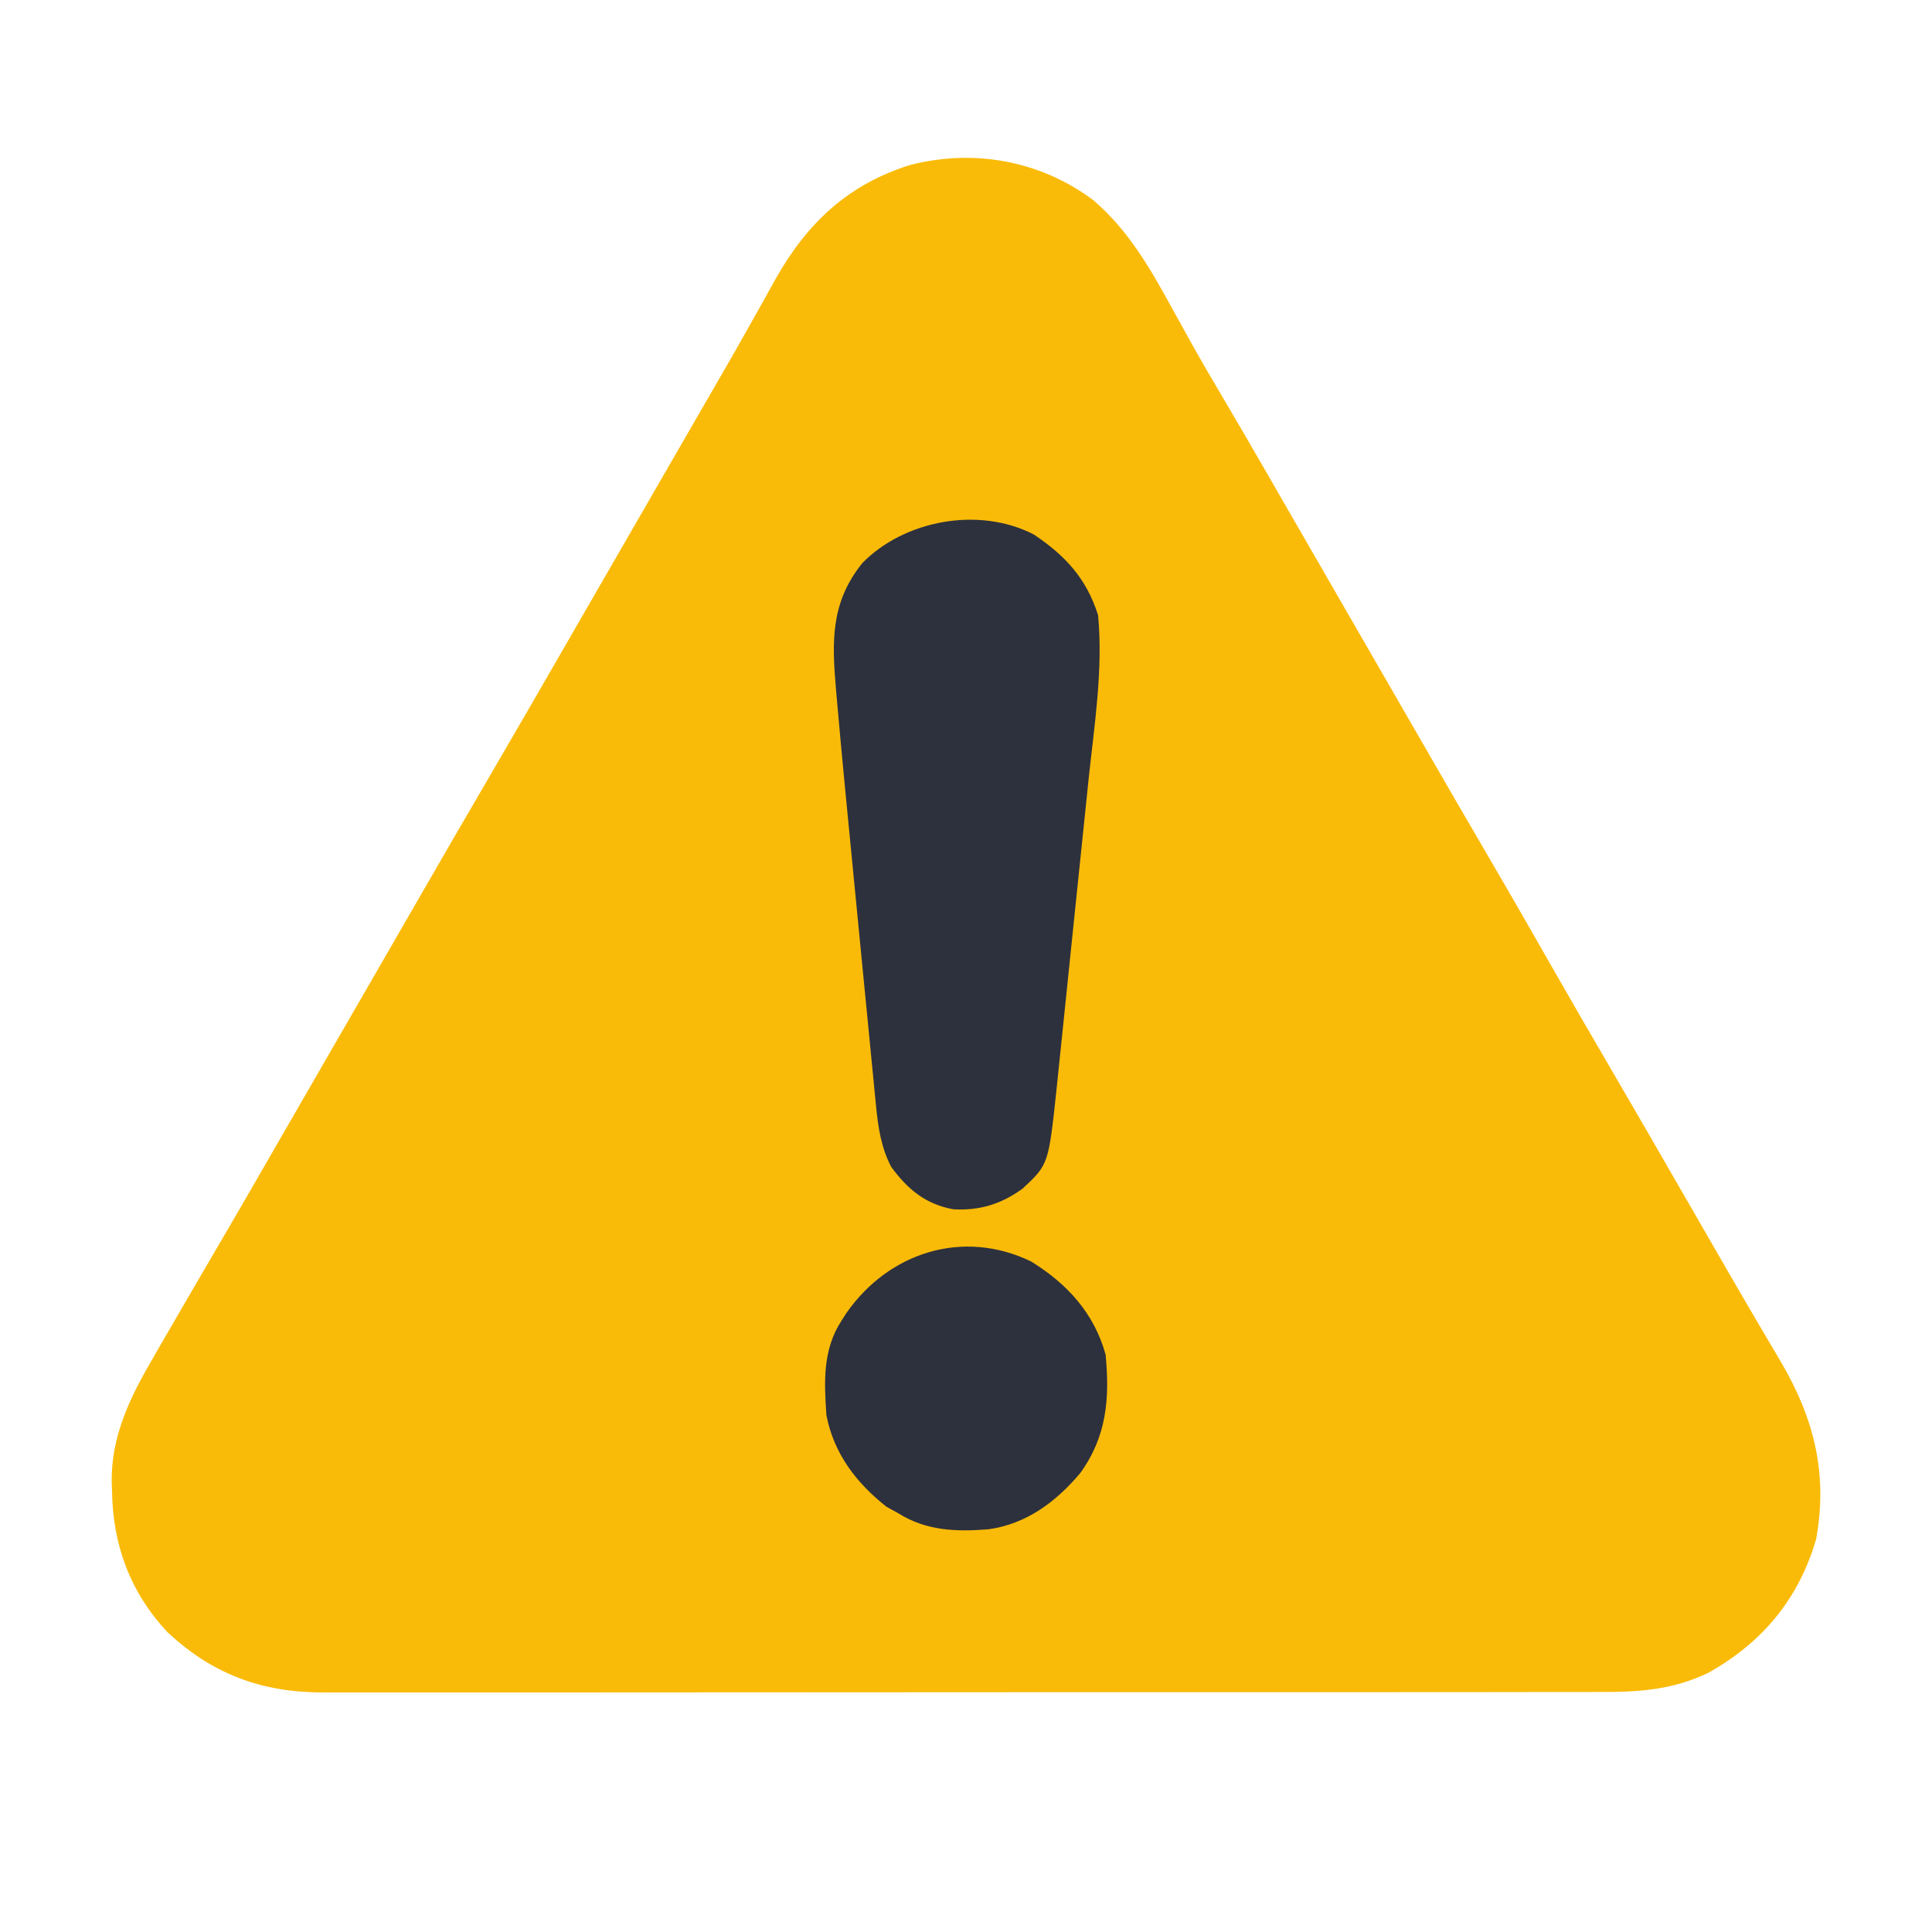 <?xml version="1.0" encoding="UTF-8"?>
<svg version="1.1" xmlns="http://www.w3.org/2000/svg" width="512" height="512">
<path d="M0 0 C9.408 8.044 15.206 18.274 21.086 29.023 C22.322 31.256 23.559 33.488 24.797 35.719 C25.393 36.794 25.99 37.87 26.604 38.978 C28.753 42.817 30.964 46.616 33.211 50.398 C37.347 57.368 41.415 64.376 45.461 71.398 C46.099 72.506 46.737 73.613 47.394 74.754 C48.702 77.024 50.01 79.295 51.318 81.566 C54.467 87.033 57.62 92.497 60.773 97.961 C62.023 100.128 63.273 102.294 64.523 104.461 C65.142 105.533 65.761 106.606 66.398 107.711 C72.023 117.461 72.023 117.461 73.899 120.711 C75.148 122.877 76.397 125.042 77.646 127.207 C80.785 132.647 83.923 138.088 87.059 143.531 C93.081 153.983 99.12 164.424 105.211 174.836 C110.633 184.106 115.975 193.419 121.293 202.749 C126.494 211.874 131.754 220.962 137.057 230.028 C143.211 240.552 149.297 251.115 155.382 261.679 C157.887 266.027 160.395 270.373 162.903 274.719 C164.145 276.871 165.385 279.024 166.624 281.177 C169.518 286.204 172.421 291.224 175.368 296.22 C176.403 297.976 177.434 299.735 178.465 301.494 C179.753 303.691 181.048 305.884 182.352 308.072 C191.066 322.983 194.686 337.587 191.59 354.75 C187.008 370.682 177.284 382.265 162.996 390.27 C153.54 394.803 144.639 395.396 134.257 395.349 C132.747 395.353 131.237 395.358 129.728 395.365 C125.6 395.379 121.473 395.375 117.346 395.368 C112.886 395.363 108.427 395.376 103.967 395.386 C95.239 395.403 86.511 395.404 77.782 395.399 C70.686 395.395 63.59 395.396 56.493 395.401 C55.482 395.402 54.471 395.403 53.43 395.404 C51.376 395.405 49.322 395.407 47.268 395.408 C28.017 395.422 8.767 395.416 -10.484 395.405 C-28.084 395.395 -45.683 395.408 -63.283 395.432 C-81.368 395.456 -99.453 395.466 -117.538 395.459 C-127.686 395.456 -137.834 395.458 -147.982 395.476 C-156.62 395.49 -165.259 395.491 -173.898 395.473 C-178.302 395.465 -182.707 395.463 -187.111 395.478 C-191.149 395.492 -195.187 395.487 -199.225 395.468 C-200.68 395.464 -202.135 395.467 -203.589 395.478 C-220.074 395.588 -233.313 390.768 -245.367 379.48 C-255.295 368.879 -259.868 356.246 -260.039 341.961 C-260.083 340.799 -260.083 340.799 -260.127 339.613 C-260.254 327.597 -255.302 317.309 -249.352 307.148 C-248.737 306.076 -248.123 305.003 -247.49 303.898 C-245.583 300.577 -243.657 297.268 -241.727 293.961 C-240.558 291.948 -239.39 289.935 -238.223 287.922 C-235.919 283.96 -233.607 280.004 -231.289 276.051 C-227.594 269.745 -223.938 263.418 -220.289 257.086 C-219.667 256.006 -219.044 254.926 -218.403 253.813 C-217.141 251.623 -215.879 249.433 -214.618 247.243 C-211.49 241.814 -208.358 236.388 -205.227 230.961 C-203.977 228.794 -202.727 226.628 -201.477 224.461 C-198.977 220.128 -196.477 215.794 -193.977 211.461 C-193.358 210.388 -192.739 209.316 -192.101 208.21 C-190.852 206.045 -189.603 203.88 -188.354 201.715 C-185.215 196.275 -182.077 190.833 -178.941 185.391 C-172.324 173.906 -165.68 162.439 -158.994 150.995 C-152.827 140.435 -146.722 129.84 -140.618 119.243 C-137.49 113.814 -134.358 108.388 -131.227 102.961 C-129.977 100.794 -128.727 98.628 -127.477 96.461 C-119.977 83.461 -112.477 70.461 -104.977 57.461 C-104.357 56.387 -103.738 55.314 -103.1 54.207 C-101.856 52.052 -100.61 49.897 -99.363 47.744 C-96.471 42.748 -93.596 37.745 -90.787 32.702 C-89.805 30.942 -88.818 29.184 -87.828 27.428 C-86.599 25.242 -85.381 23.049 -84.176 20.85 C-75.771 5.979 -64.939 -4.17 -48.551 -9.312 C-31.652 -13.66 -14.033 -10.495 0 0 Z " fill="#FABB08" transform="translate(289.727,53.039)"/>
<path d="M0 0 C8.362 5.575 13.961 11.653 17.062 21.375 C18.456 35.888 16.023 50.862 14.508 65.277 C14.243 67.852 13.979 70.427 13.715 73.002 C13.164 78.367 12.607 83.732 12.045 89.096 C11.399 95.27 10.762 101.446 10.13 107.622 C9.518 113.609 8.899 119.596 8.278 125.583 C8.017 128.112 7.756 130.64 7.496 133.169 C7.133 136.703 6.763 140.236 6.391 143.769 C6.286 144.801 6.181 145.832 6.073 146.895 C3.936 166.957 3.936 166.957 -2.938 173.375 C-8.643 177.482 -14.238 179.229 -21.266 178.852 C-28.637 177.537 -33.406 173.543 -37.746 167.633 C-40.387 162.627 -41.215 157.221 -41.76 151.646 C-41.955 149.695 -41.955 149.695 -42.154 147.704 C-42.289 146.293 -42.424 144.881 -42.559 143.469 C-42.705 141.984 -42.852 140.498 -42.999 139.013 C-43.387 135.093 -43.767 131.173 -44.145 127.252 C-44.52 123.381 -44.902 119.511 -45.283 115.641 C-46.031 108.037 -46.77 100.432 -47.506 92.828 C-47.862 89.149 -48.22 85.47 -48.578 81.792 C-48.85 78.995 -49.122 76.198 -49.394 73.401 C-49.578 71.502 -49.763 69.604 -49.948 67.705 C-50.709 59.848 -51.433 51.988 -52.125 44.125 C-52.212 43.143 -52.298 42.161 -52.387 41.149 C-53.487 28.347 -53.838 18.09 -45.438 7.625 C-34.346 -3.749 -14.581 -7.499 0 0 Z " fill="#2D313E" transform="translate(273.938,141.625)"/>
<path d="M0 0 C9.598 5.93 16.696 13.729 19.719 24.68 C20.825 36.256 20.036 46.327 13.004 56.051 C6.636 63.644 -1.286 69.584 -11.351 70.963 C-19.893 71.644 -27.861 71.371 -35.281 66.68 C-36.292 66.123 -37.303 65.566 -38.344 64.992 C-46.361 58.681 -52.347 50.851 -54.281 40.68 C-54.874 31.791 -55.294 23.424 -50.281 15.68 C-49.834 14.985 -49.387 14.29 -48.926 13.574 C-37.719 -2.44 -18.023 -8.764 0 0 Z " fill="#2D313D" transform="translate(273.281,334.32)"/>
</svg>
